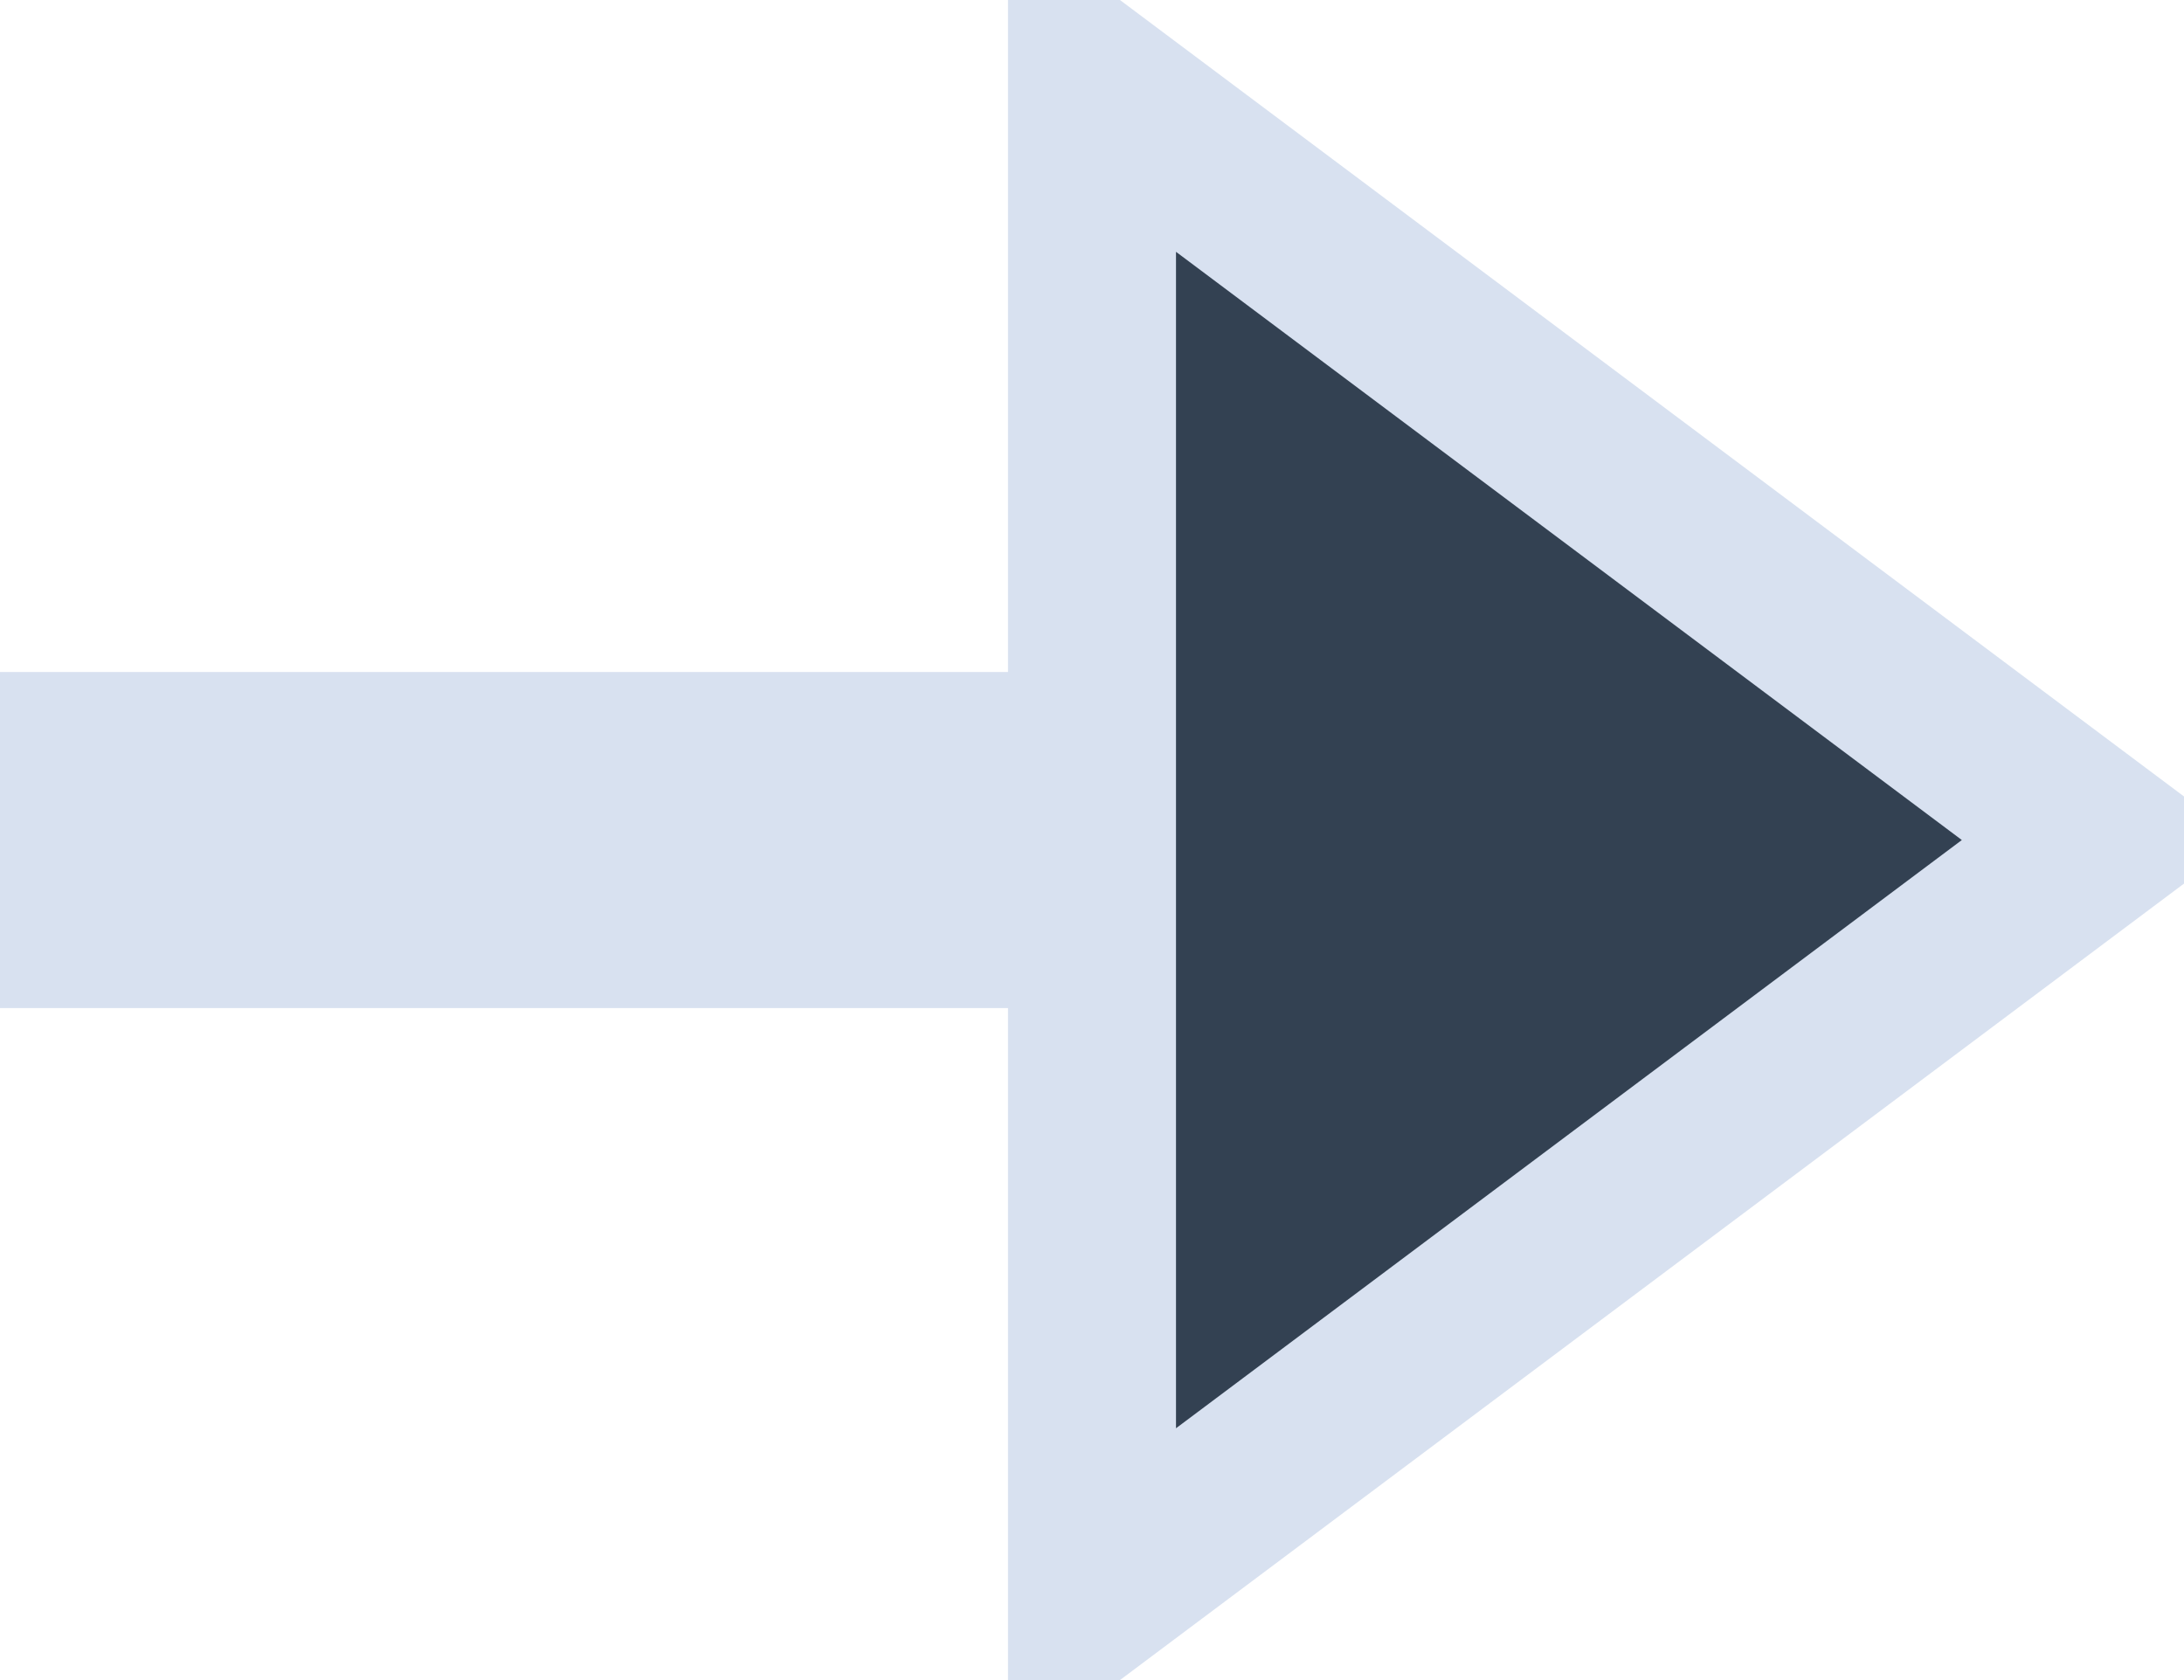 <svg xmlns="http://www.w3.org/2000/svg" width="13" height="10" viewBox="0 0 13 10">
  <defs>
    <style>
      .cls-1 {
        fill: #334152;
        stroke: #d8e1f0;
        stroke-width: 1px;
        fill-rule: evenodd;
      }
    </style>
  </defs>
  <path id="arrow" class="cls-1" d="M207,644l6.012,4.5L207,653v-9Zm-6,4h6v1h-6v-1Z" transform="translate(-200.5 -643.5)"/>
</svg>

